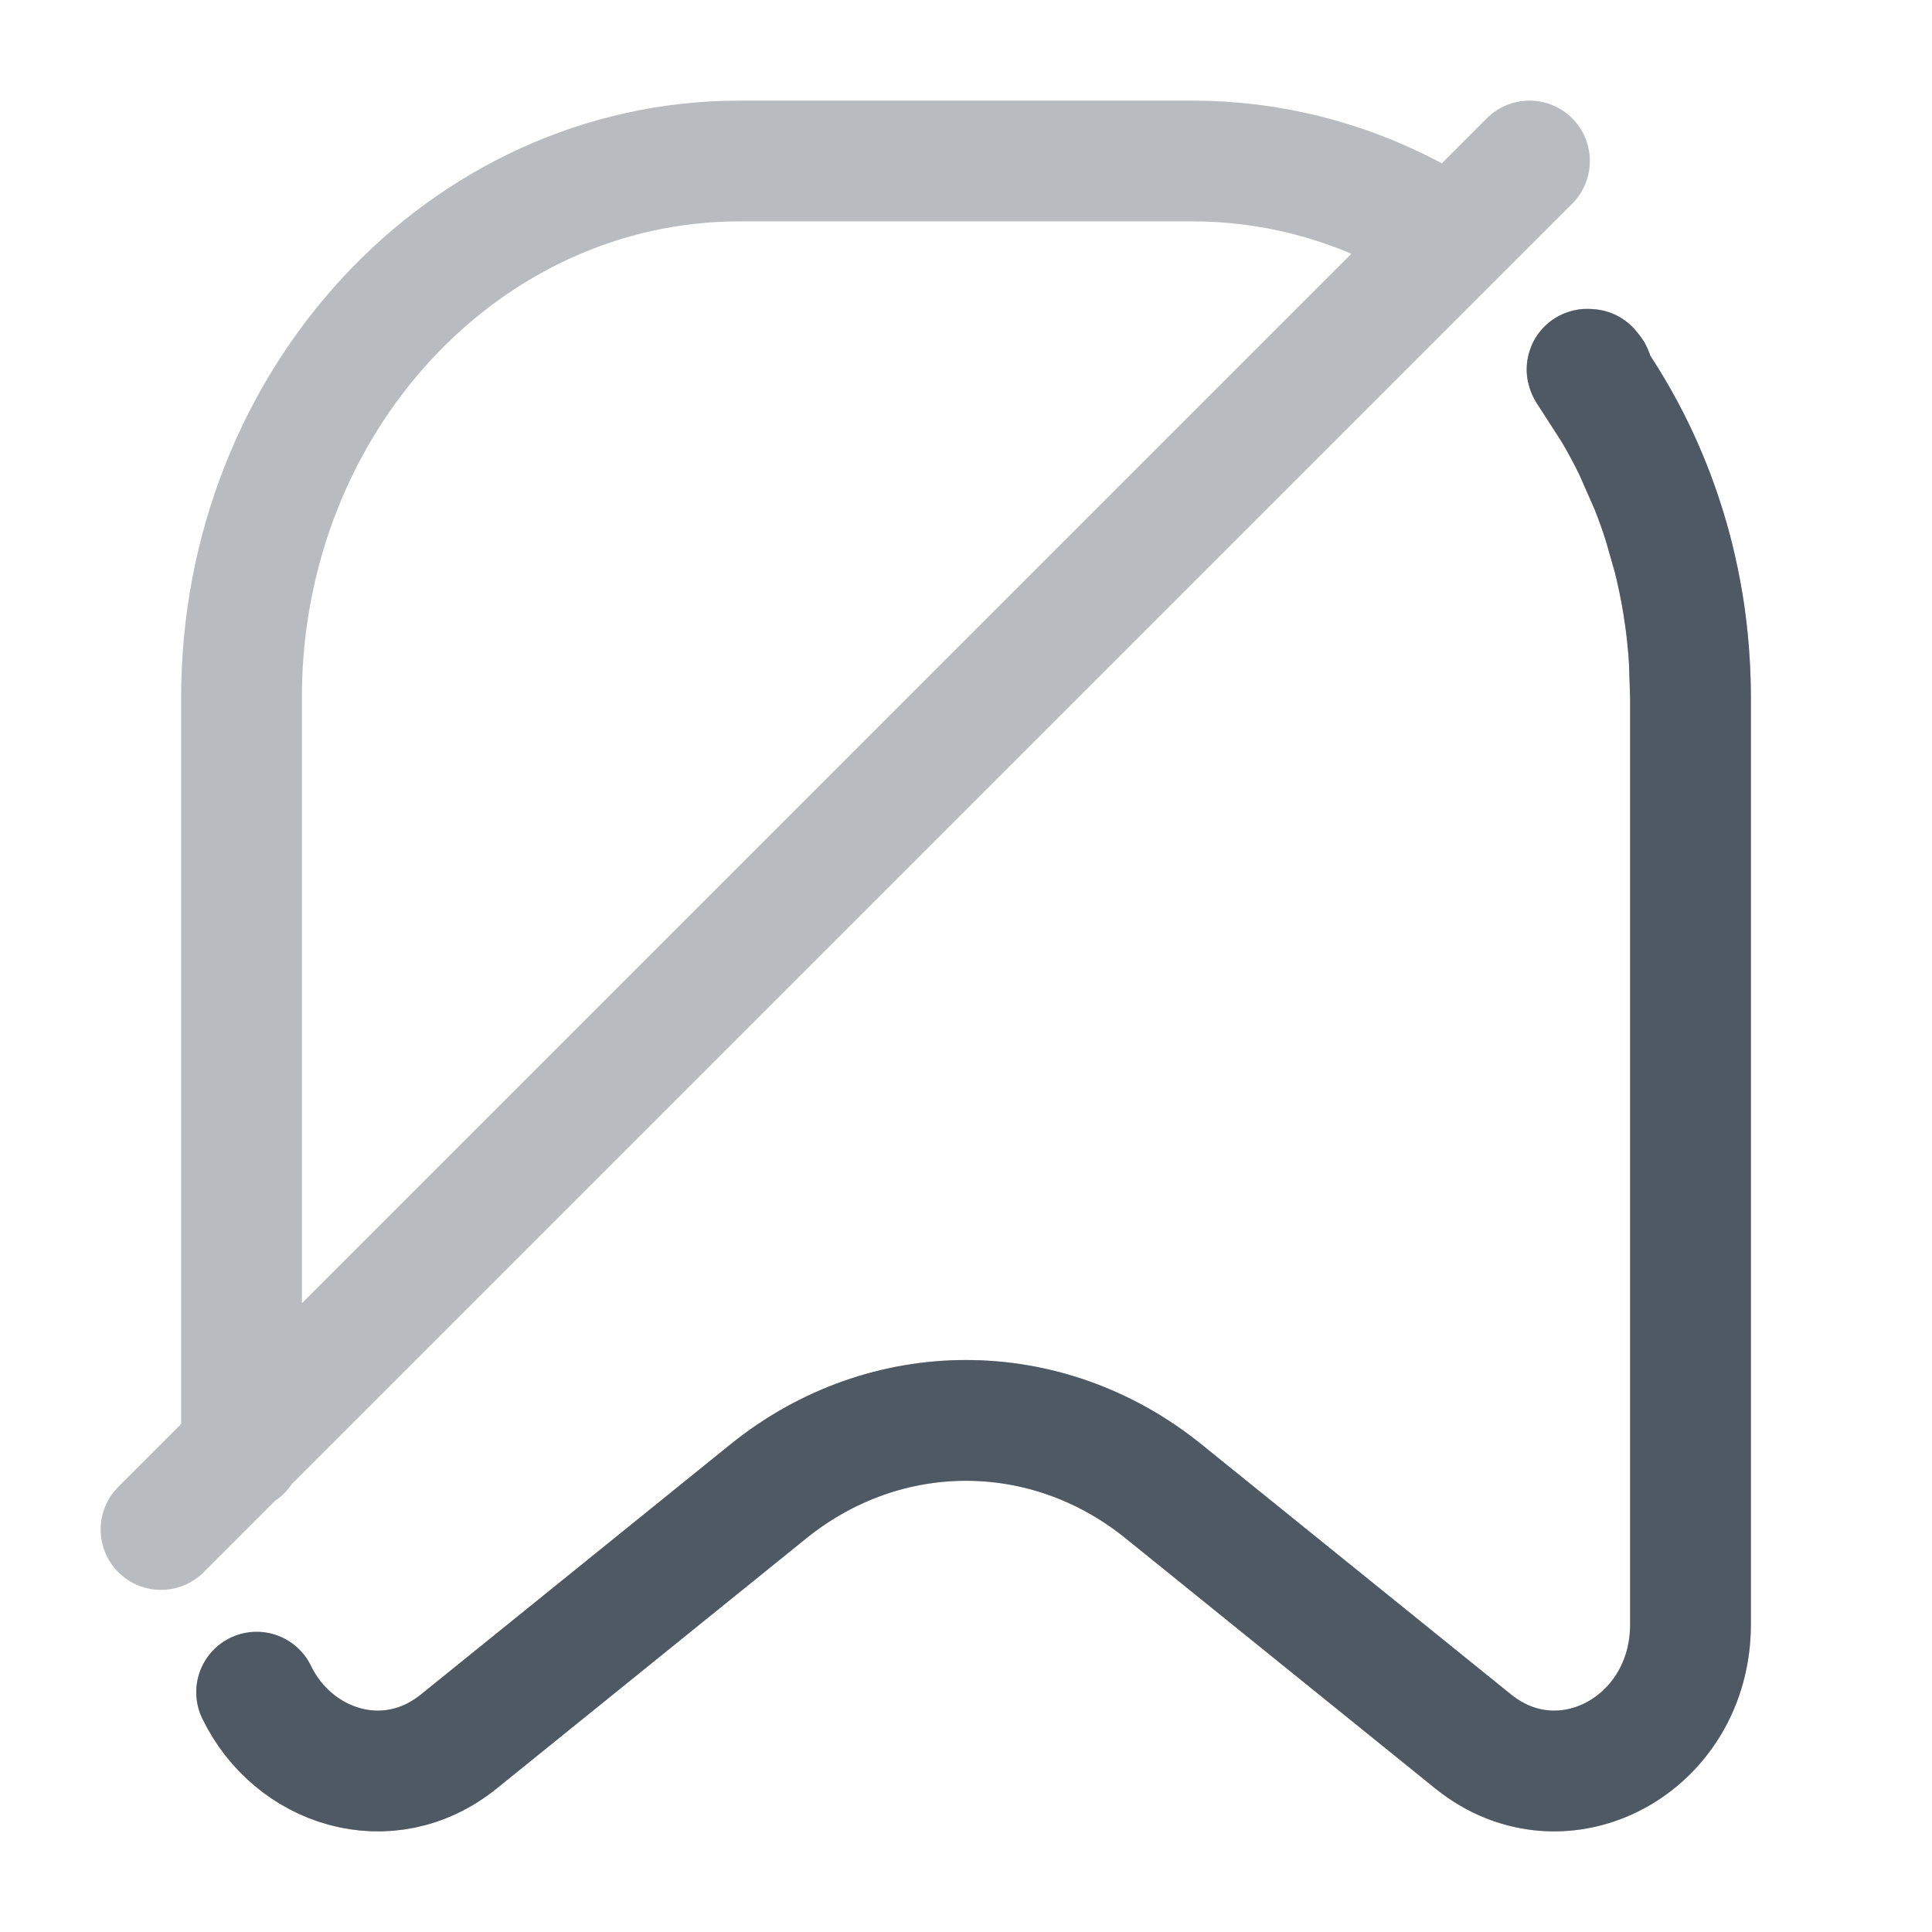 <svg width="24" height="24" viewBox="0 0 24 24" fill="none" xmlns="http://www.w3.org/2000/svg">
<path opacity="0.4" d="M21 8.666V20.179C21 21.677 19.413 22.532 18.3 21.633L14.454 18.526C13 17.351 11 17.351 9.545 18.526L5.7 21.633C4.819 22.345 3.641 21.957 3.188 21.021M21 8.666C21 8.511 20.995 8.357 20.985 8.205M21 8.666L20.985 8.205M20.985 8.205C20.975 8.035 20.958 7.868 20.936 7.702M20.936 7.702C20.927 7.634 20.917 7.567 20.906 7.5M20.936 7.702L20.906 7.5M20.906 7.5C20.874 7.306 20.834 7.115 20.788 6.928M20.788 6.928C20.752 6.783 20.711 6.641 20.666 6.5M20.788 6.928L20.666 6.5M20.666 6.5C20.616 6.343 20.561 6.188 20.5 6.036M20.5 6.036C20.438 5.881 20.371 5.729 20.299 5.58M20.5 6.036L20.299 5.58M20.299 5.58C20.219 5.415 20.132 5.254 20.04 5.098M20.04 5.098C19.948 4.941 19.849 4.789 19.746 4.642M20.04 5.098L19.746 4.642M19.746 4.642C19.634 4.482 19.871 4.737 19.746 4.589M17.859 2.863C18.046 2.976 18.226 3.1 18.4 3.234L17.859 2.863ZM17.859 2.863C17.742 2.791 17.622 2.723 17.5 2.66C16.687 2.237 15.776 2 14.812 2H9.188C5.77 2 3 4.984 3 8.666V18.02M19 2L2 19" stroke="#4E5964" stroke-width="1.5" stroke-linecap="round"/>
<path d="M21 8.665V20.179C21 21.677 19.413 22.532 18.3 21.633L14.454 18.526C13 17.351 11 17.351 9.545 18.526L5.7 21.633C4.819 22.345 3.641 21.957 3.188 21.021M21 8.665C21 8.511 20.995 8.357 20.985 8.205M21 8.665L20.985 8.205M20.985 8.205C20.975 8.035 20.958 7.867 20.936 7.702M20.936 7.702C20.927 7.634 20.917 7.567 20.906 7.5M20.936 7.702L20.906 7.5M20.906 7.5C20.874 7.306 20.834 7.115 20.788 6.928M20.788 6.928C20.752 6.783 20.711 6.64 20.666 6.5M20.788 6.928L20.666 6.5M20.666 6.5C20.616 6.343 20.561 6.188 20.5 6.036M20.5 6.036C20.438 5.881 20.371 5.729 20.299 5.58M20.5 6.036L20.299 5.58M20.299 5.58C20.219 5.415 20.132 5.254 20.04 5.098M20.04 5.098C19.948 4.941 19.849 4.789 19.746 4.642M20.04 5.098L19.746 4.642M19.746 4.642C19.634 4.482 19.87 4.737 19.746 4.589" stroke="#4E5964" stroke-width="1.5" stroke-linecap="round"/>
</svg>
